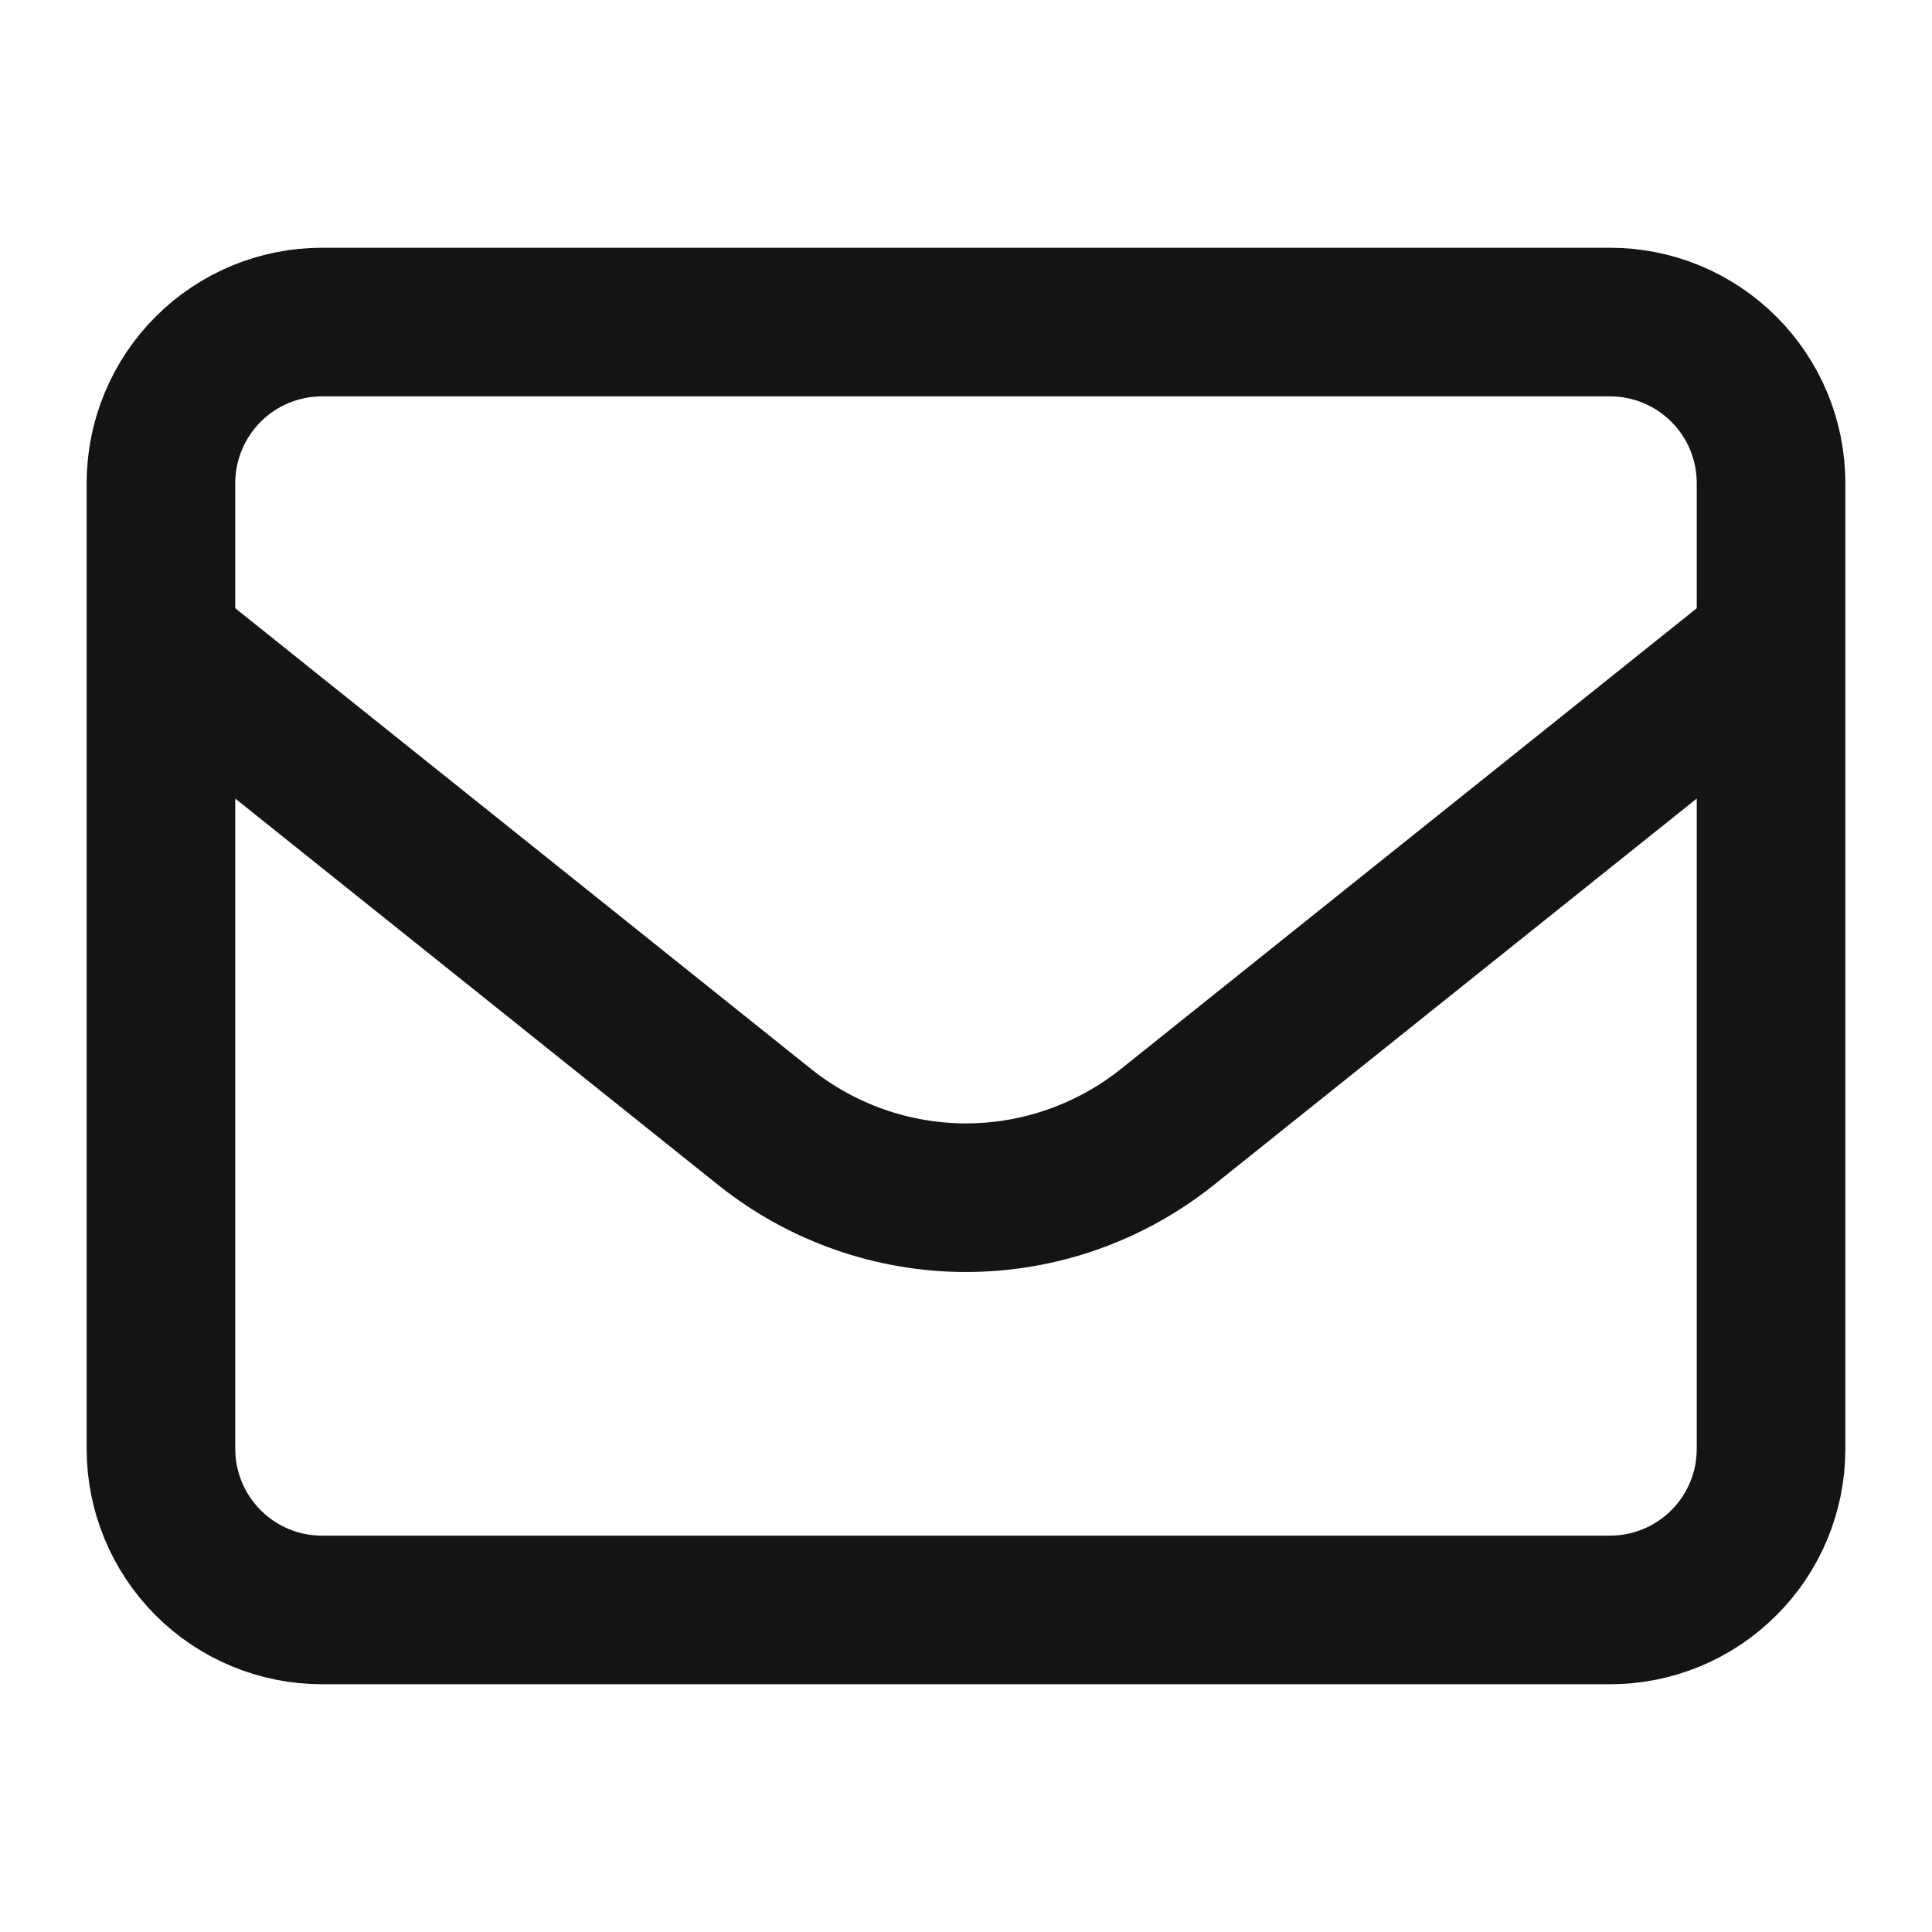 <svg width="13" height="13" viewBox="0 0 13 13" fill="none" xmlns="http://www.w3.org/2000/svg">
<path d="M1.083 3.25C1.083 2.963 1.198 2.687 1.401 2.484C1.604 2.281 1.879 2.167 2.167 2.167H10.833C11.121 2.167 11.396 2.281 11.599 2.484C11.803 2.687 11.917 2.963 11.917 3.25V9.75C11.917 10.037 11.803 10.313 11.599 10.516C11.396 10.719 11.121 10.833 10.833 10.833H2.167C1.879 10.833 1.604 10.719 1.401 10.516C1.198 10.313 1.083 10.037 1.083 9.75V3.25Z" stroke="#141414" stroke-linecap="round" stroke-linejoin="round"/>
<path d="M1.083 4.333L5.146 7.584C5.531 7.891 6.008 8.059 6.5 8.059C6.992 8.059 7.469 7.891 7.854 7.584L11.917 4.333" stroke="#141414" stroke-linejoin="round"/>
</svg>
